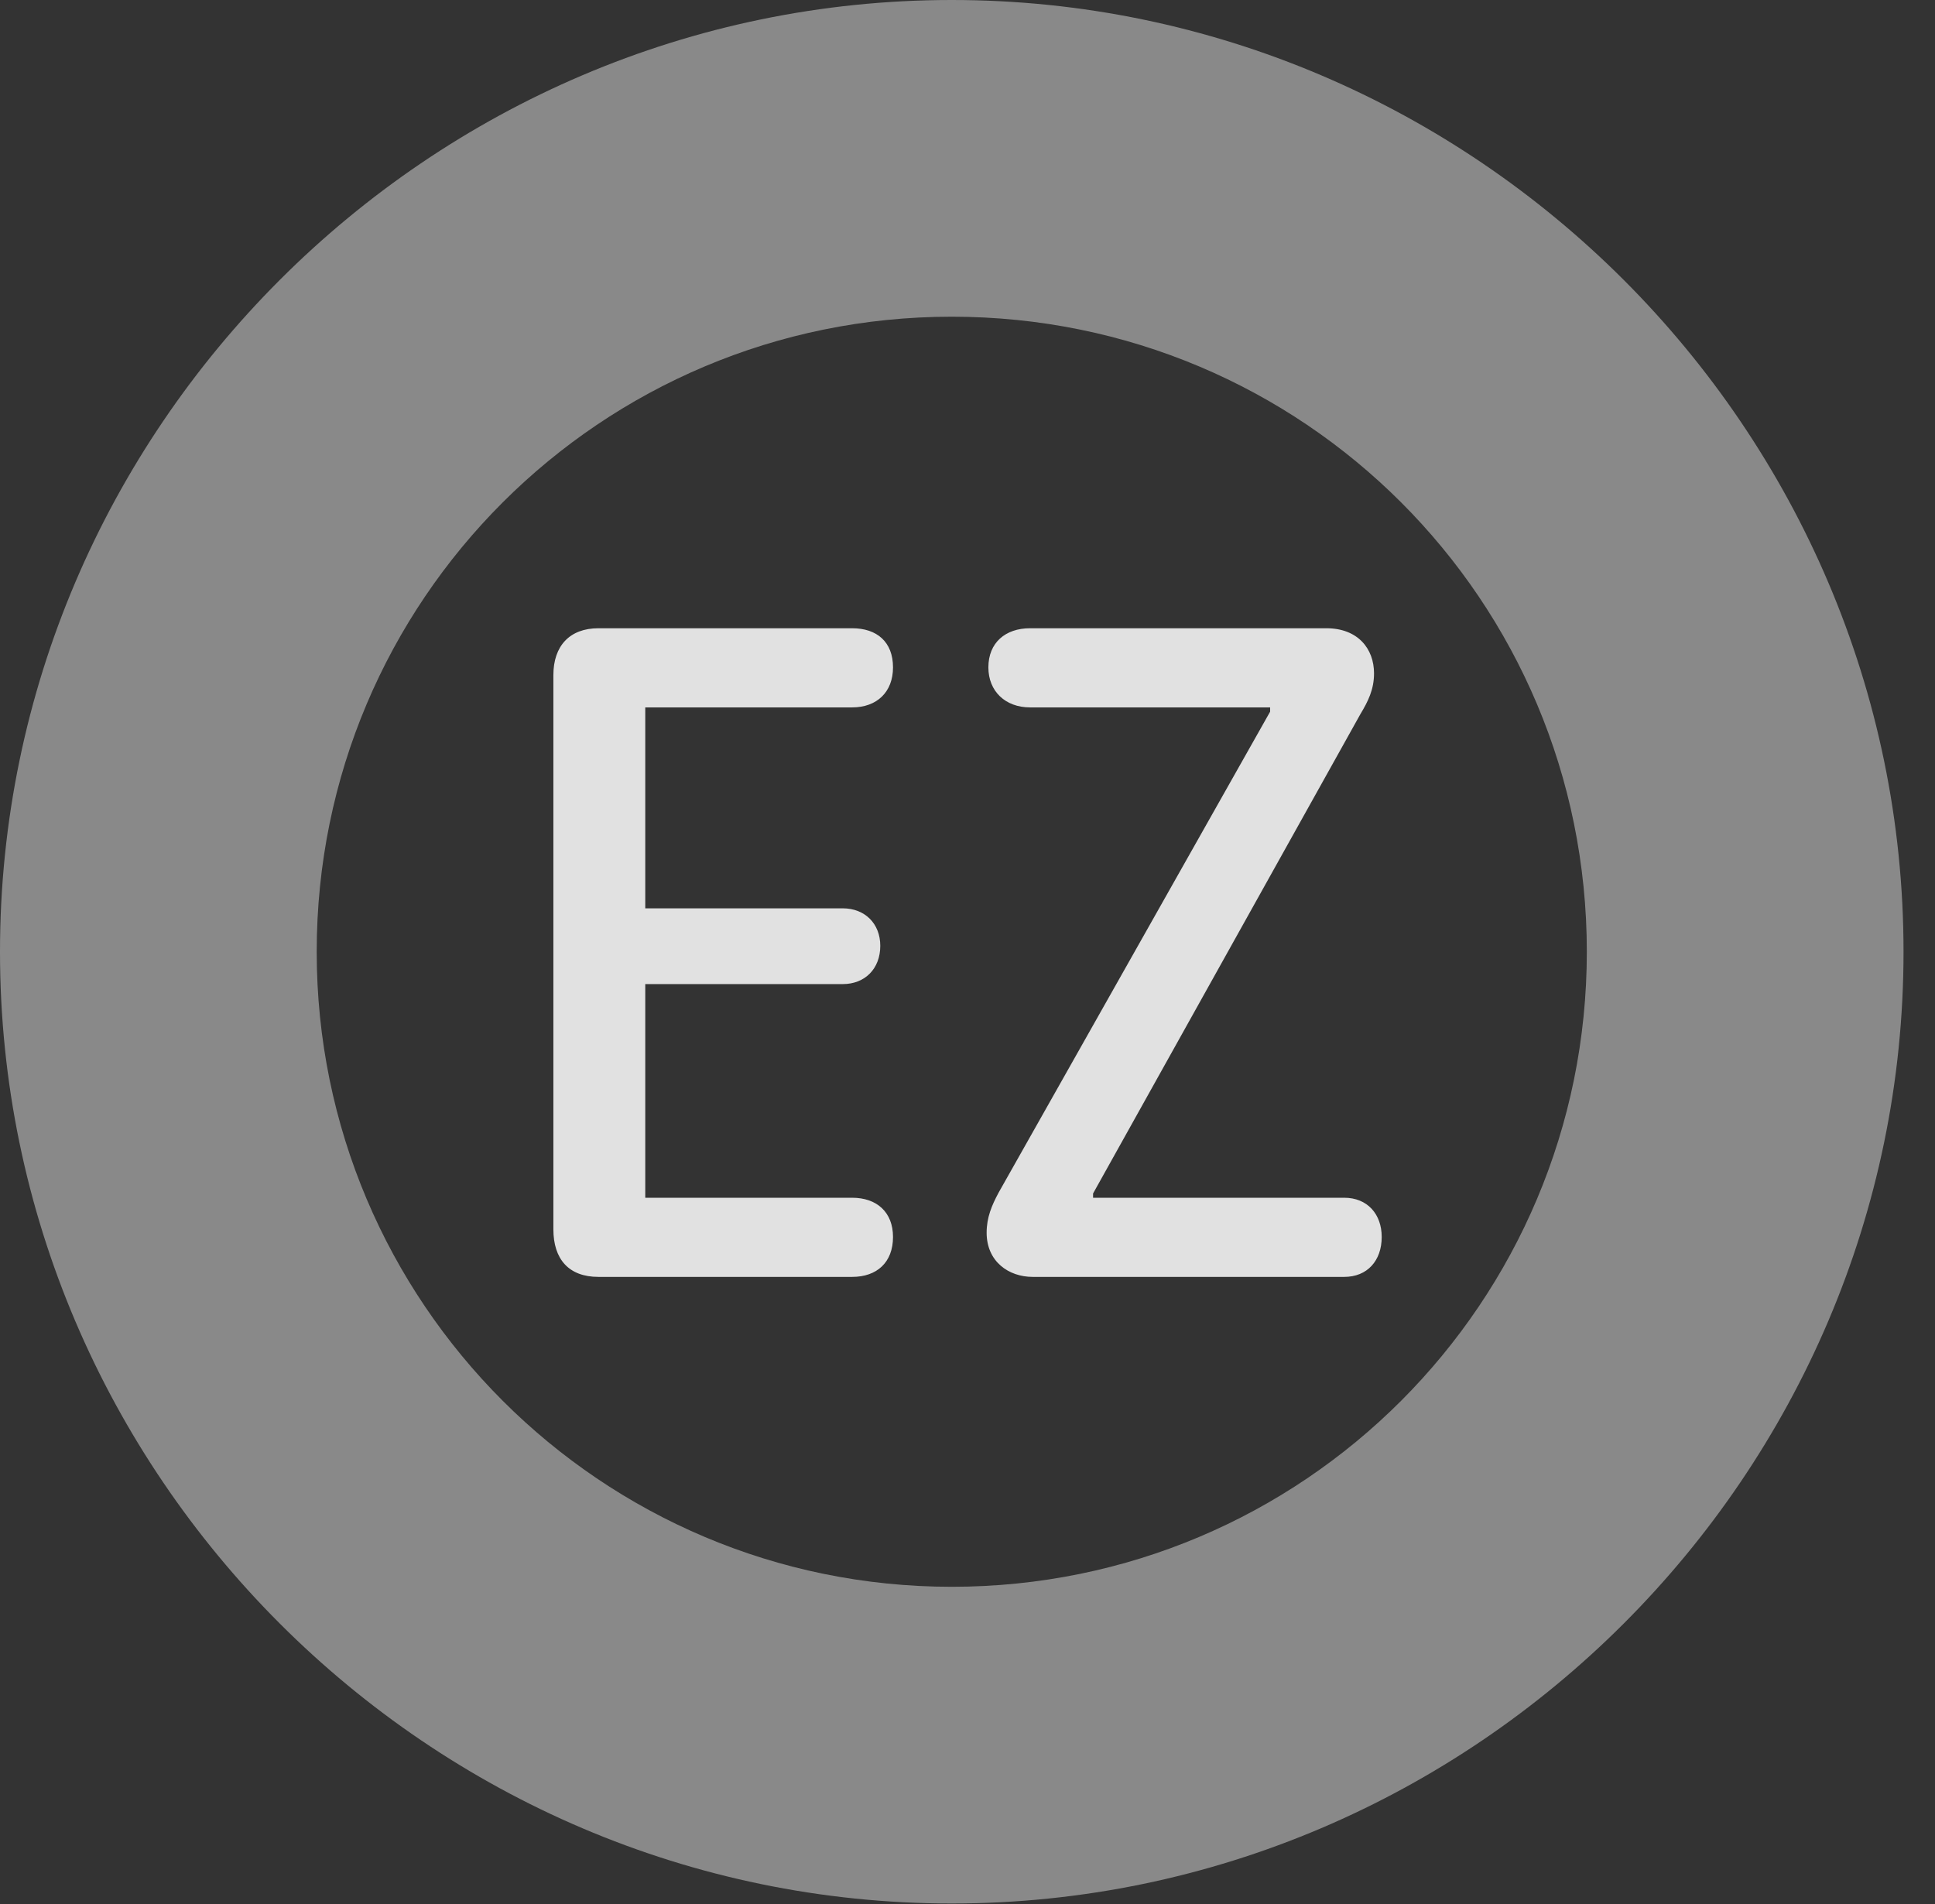 <?xml version="1.0" encoding="UTF-8"?>
<!--Generator: Apple Native CoreSVG 341-->
<!DOCTYPE svg
PUBLIC "-//W3C//DTD SVG 1.1//EN"
       "http://www.w3.org/Graphics/SVG/1.1/DTD/svg11.dtd">
<svg version="1.1" xmlns="http://www.w3.org/2000/svg" xmlns:xlink="http://www.w3.org/1999/xlink" viewBox="0 0 22.197 21.846">
 <rect x="0" y="0" width="22.197" height="21.846" fill="#333333" stroke="none"/>
 <g>
  <rect height="21.846" opacity="0" width="22.197" x="0" y="0"/>
  <path d="M10.918 21.836C16.914 21.836 21.836 16.914 21.836 10.918C21.836 4.922 16.914 0 10.918 0C4.922 0 0 4.922 0 10.918C0 16.914 4.922 21.836 10.918 21.836ZM10.918 18.203C6.895 18.203 3.633 14.941 3.633 10.918C3.633 6.885 6.895 3.633 10.918 3.633C14.951 3.633 18.203 6.885 18.203 10.918C18.203 14.941 14.951 18.203 10.918 18.203Z" fill="white" fill-opacity="0.425"/>
  <path d="M6.865 14.648L9.775 14.648C10.059 14.648 10.244 14.482 10.244 14.19C10.244 13.906 10.059 13.74 9.775 13.74L7.402 13.74L7.402 11.289L9.668 11.289C9.922 11.289 10.098 11.113 10.098 10.85C10.098 10.596 9.922 10.42 9.668 10.42L7.402 10.42L7.402 8.115L9.775 8.115C10.059 8.115 10.244 7.939 10.244 7.656C10.244 7.363 10.059 7.207 9.775 7.207L6.865 7.207C6.533 7.207 6.348 7.412 6.348 7.744L6.348 14.102C6.348 14.443 6.523 14.648 6.865 14.648ZM11.846 14.648L15.42 14.648C15.684 14.648 15.85 14.463 15.85 14.19C15.85 13.926 15.684 13.74 15.42 13.74L12.539 13.74L12.539 13.691L15.605 8.193C15.693 8.047 15.762 7.91 15.762 7.725C15.762 7.441 15.576 7.207 15.215 7.207L11.816 7.207C11.533 7.207 11.338 7.373 11.338 7.656C11.338 7.93 11.533 8.115 11.816 8.115L14.57 8.115L14.57 8.164L11.455 13.682C11.377 13.828 11.318 13.965 11.318 14.141C11.318 14.473 11.572 14.648 11.846 14.648Z" fill="white" fill-opacity="0.85"/>
 </g>
</svg>
